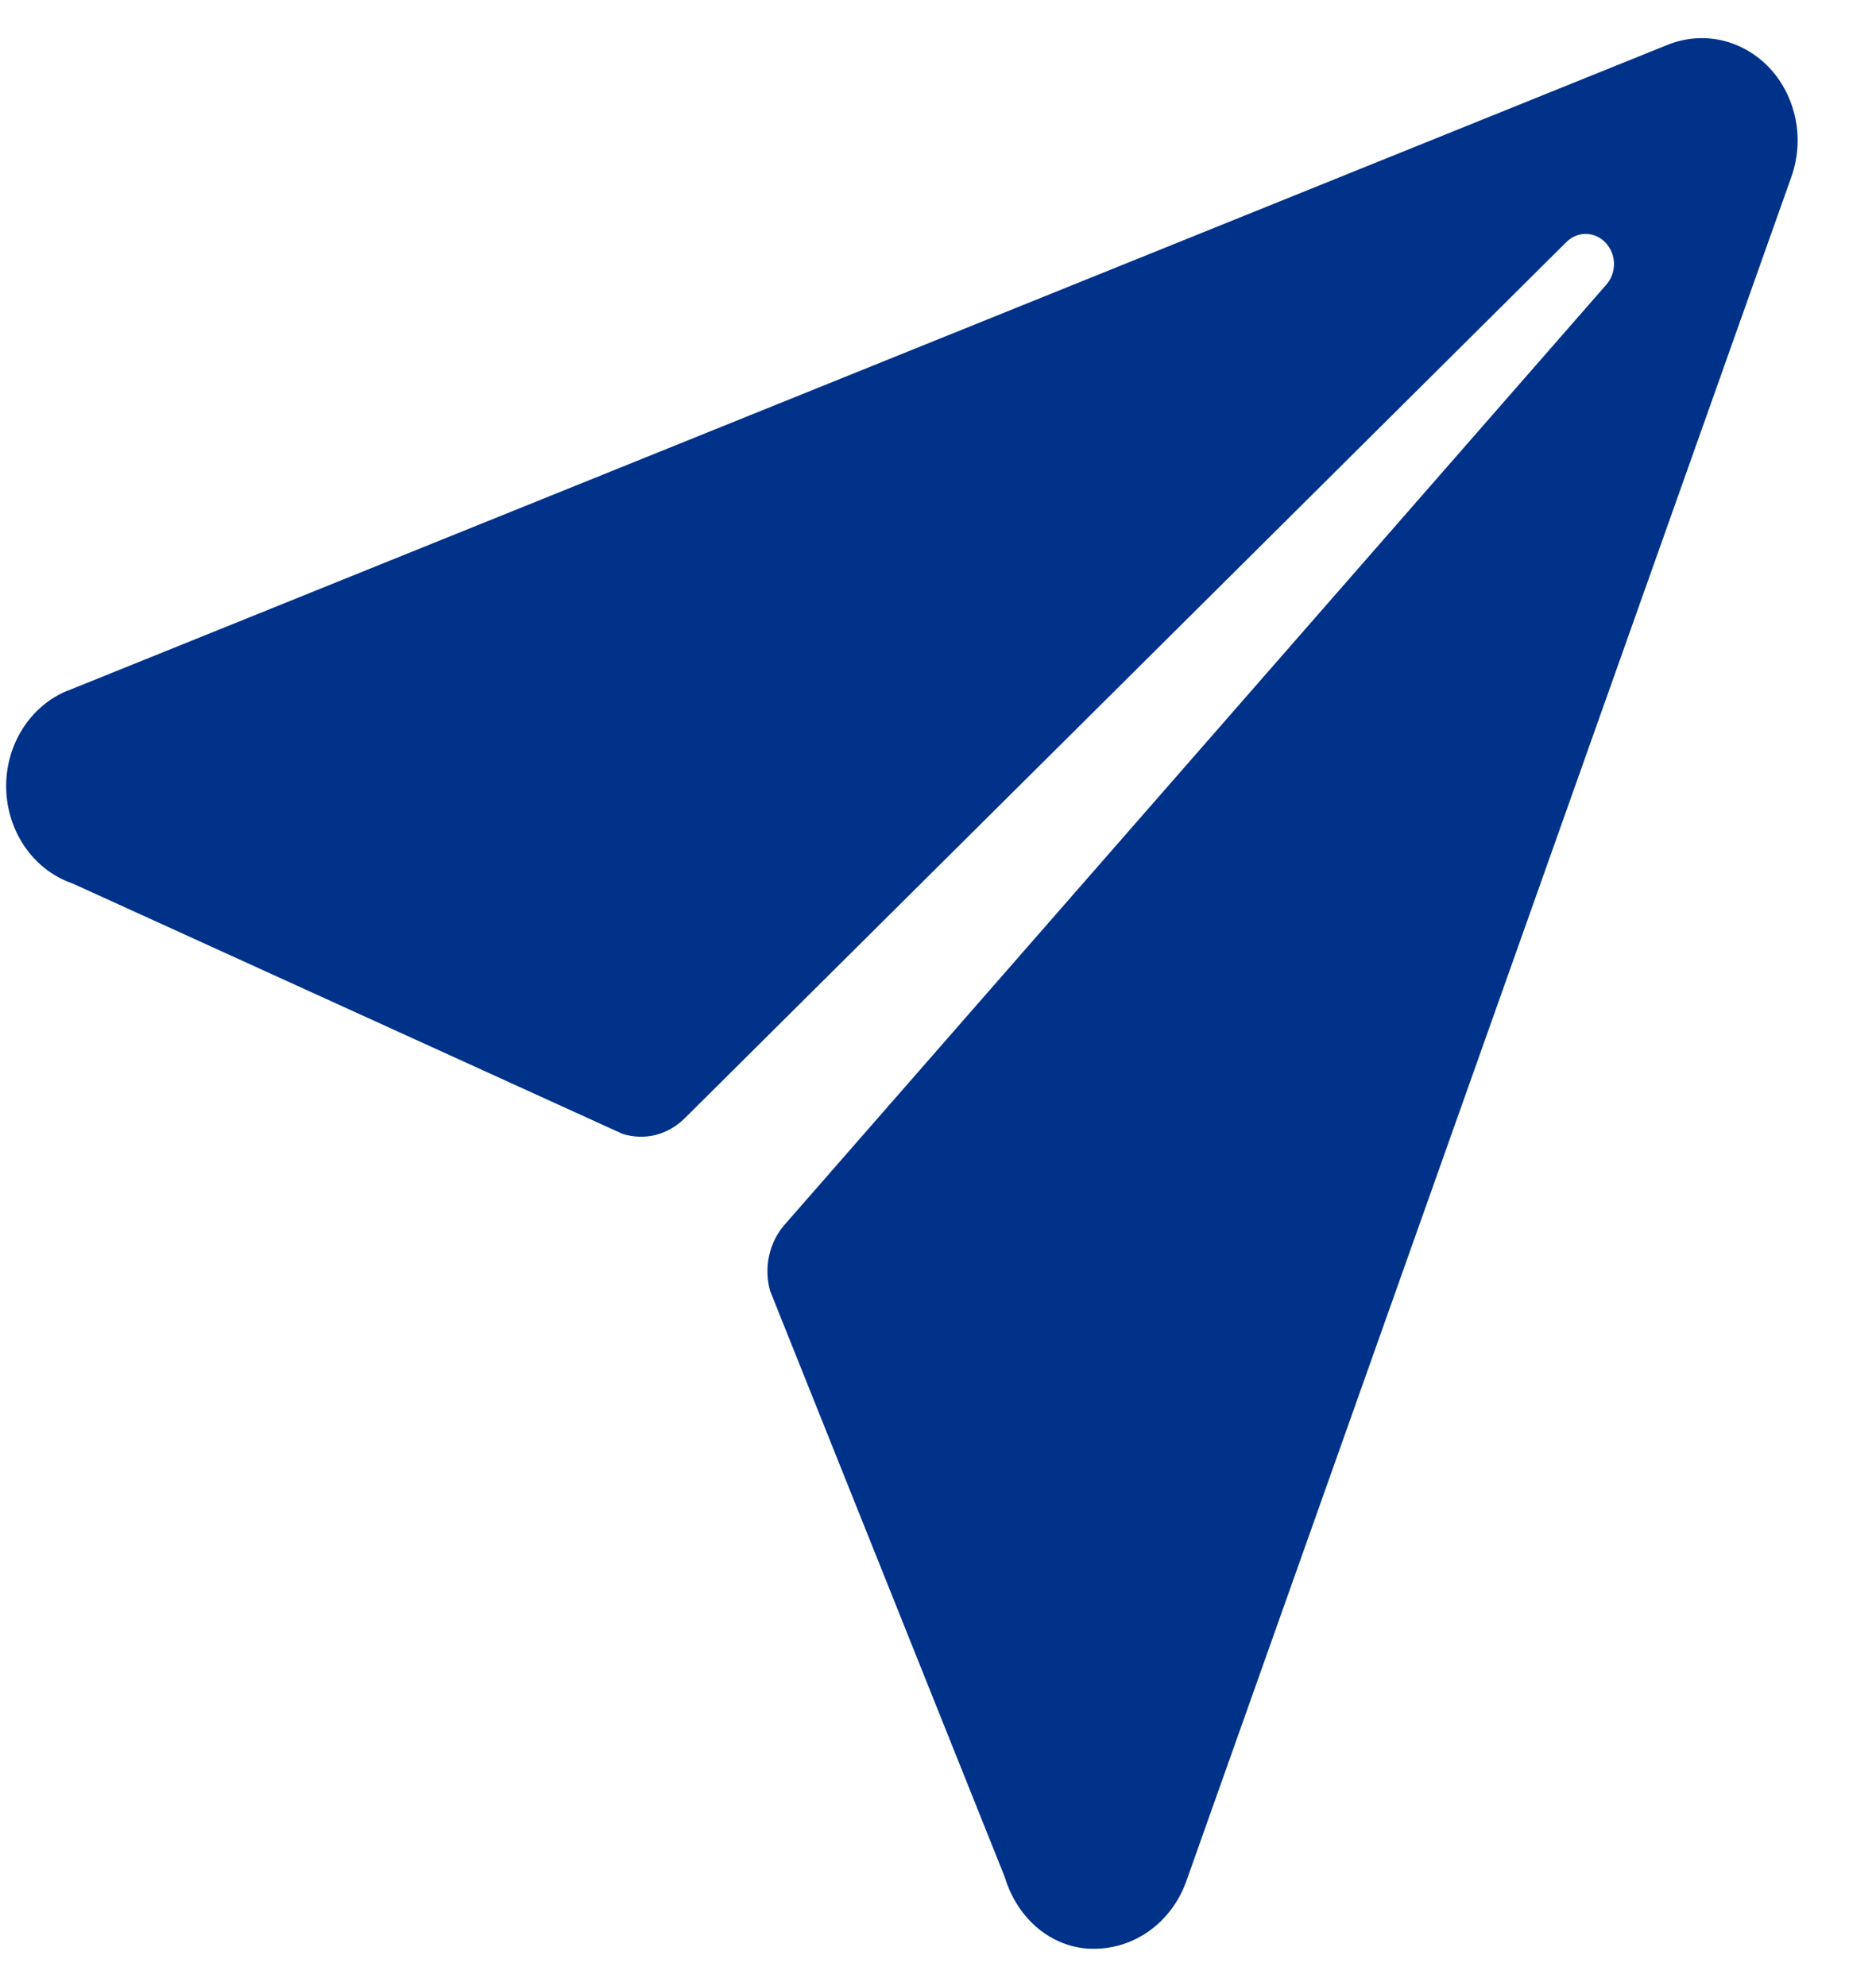 <svg width="17" height="18" viewBox="0 0 17 18" fill="none" xmlns="http://www.w3.org/2000/svg">
<path d="M16.036 0.617C15.918 0.491 15.767 0.404 15.604 0.366C15.44 0.329 15.269 0.343 15.112 0.406L0.616 6.259H0.613C0.446 6.327 0.303 6.449 0.203 6.608C0.103 6.767 0.052 6.954 0.056 7.145C0.06 7.336 0.119 7.521 0.225 7.675C0.331 7.829 0.479 7.944 0.649 8.004L0.664 8.01L5.64 10.276C5.737 10.307 5.84 10.311 5.939 10.287C6.037 10.262 6.128 10.211 6.203 10.137L14.188 2.2C14.212 2.175 14.24 2.155 14.271 2.141C14.302 2.127 14.336 2.12 14.369 2.12C14.403 2.12 14.436 2.127 14.467 2.141C14.498 2.155 14.527 2.175 14.55 2.2C14.574 2.226 14.593 2.256 14.606 2.289C14.619 2.322 14.626 2.358 14.626 2.393C14.626 2.429 14.619 2.465 14.606 2.498C14.593 2.531 14.574 2.561 14.55 2.587L7.109 11.101C7.04 11.18 6.992 11.277 6.969 11.383C6.946 11.488 6.95 11.598 6.979 11.701L9.105 17.012C9.107 17.019 9.109 17.026 9.112 17.034C9.228 17.392 9.521 17.645 9.876 17.662H9.912C10.091 17.663 10.266 17.606 10.415 17.5C10.564 17.393 10.679 17.241 10.745 17.064L16.232 1.606C16.292 1.438 16.306 1.256 16.271 1.081C16.236 0.905 16.155 0.744 16.036 0.617Z" fill="#003289"/>
</svg>
